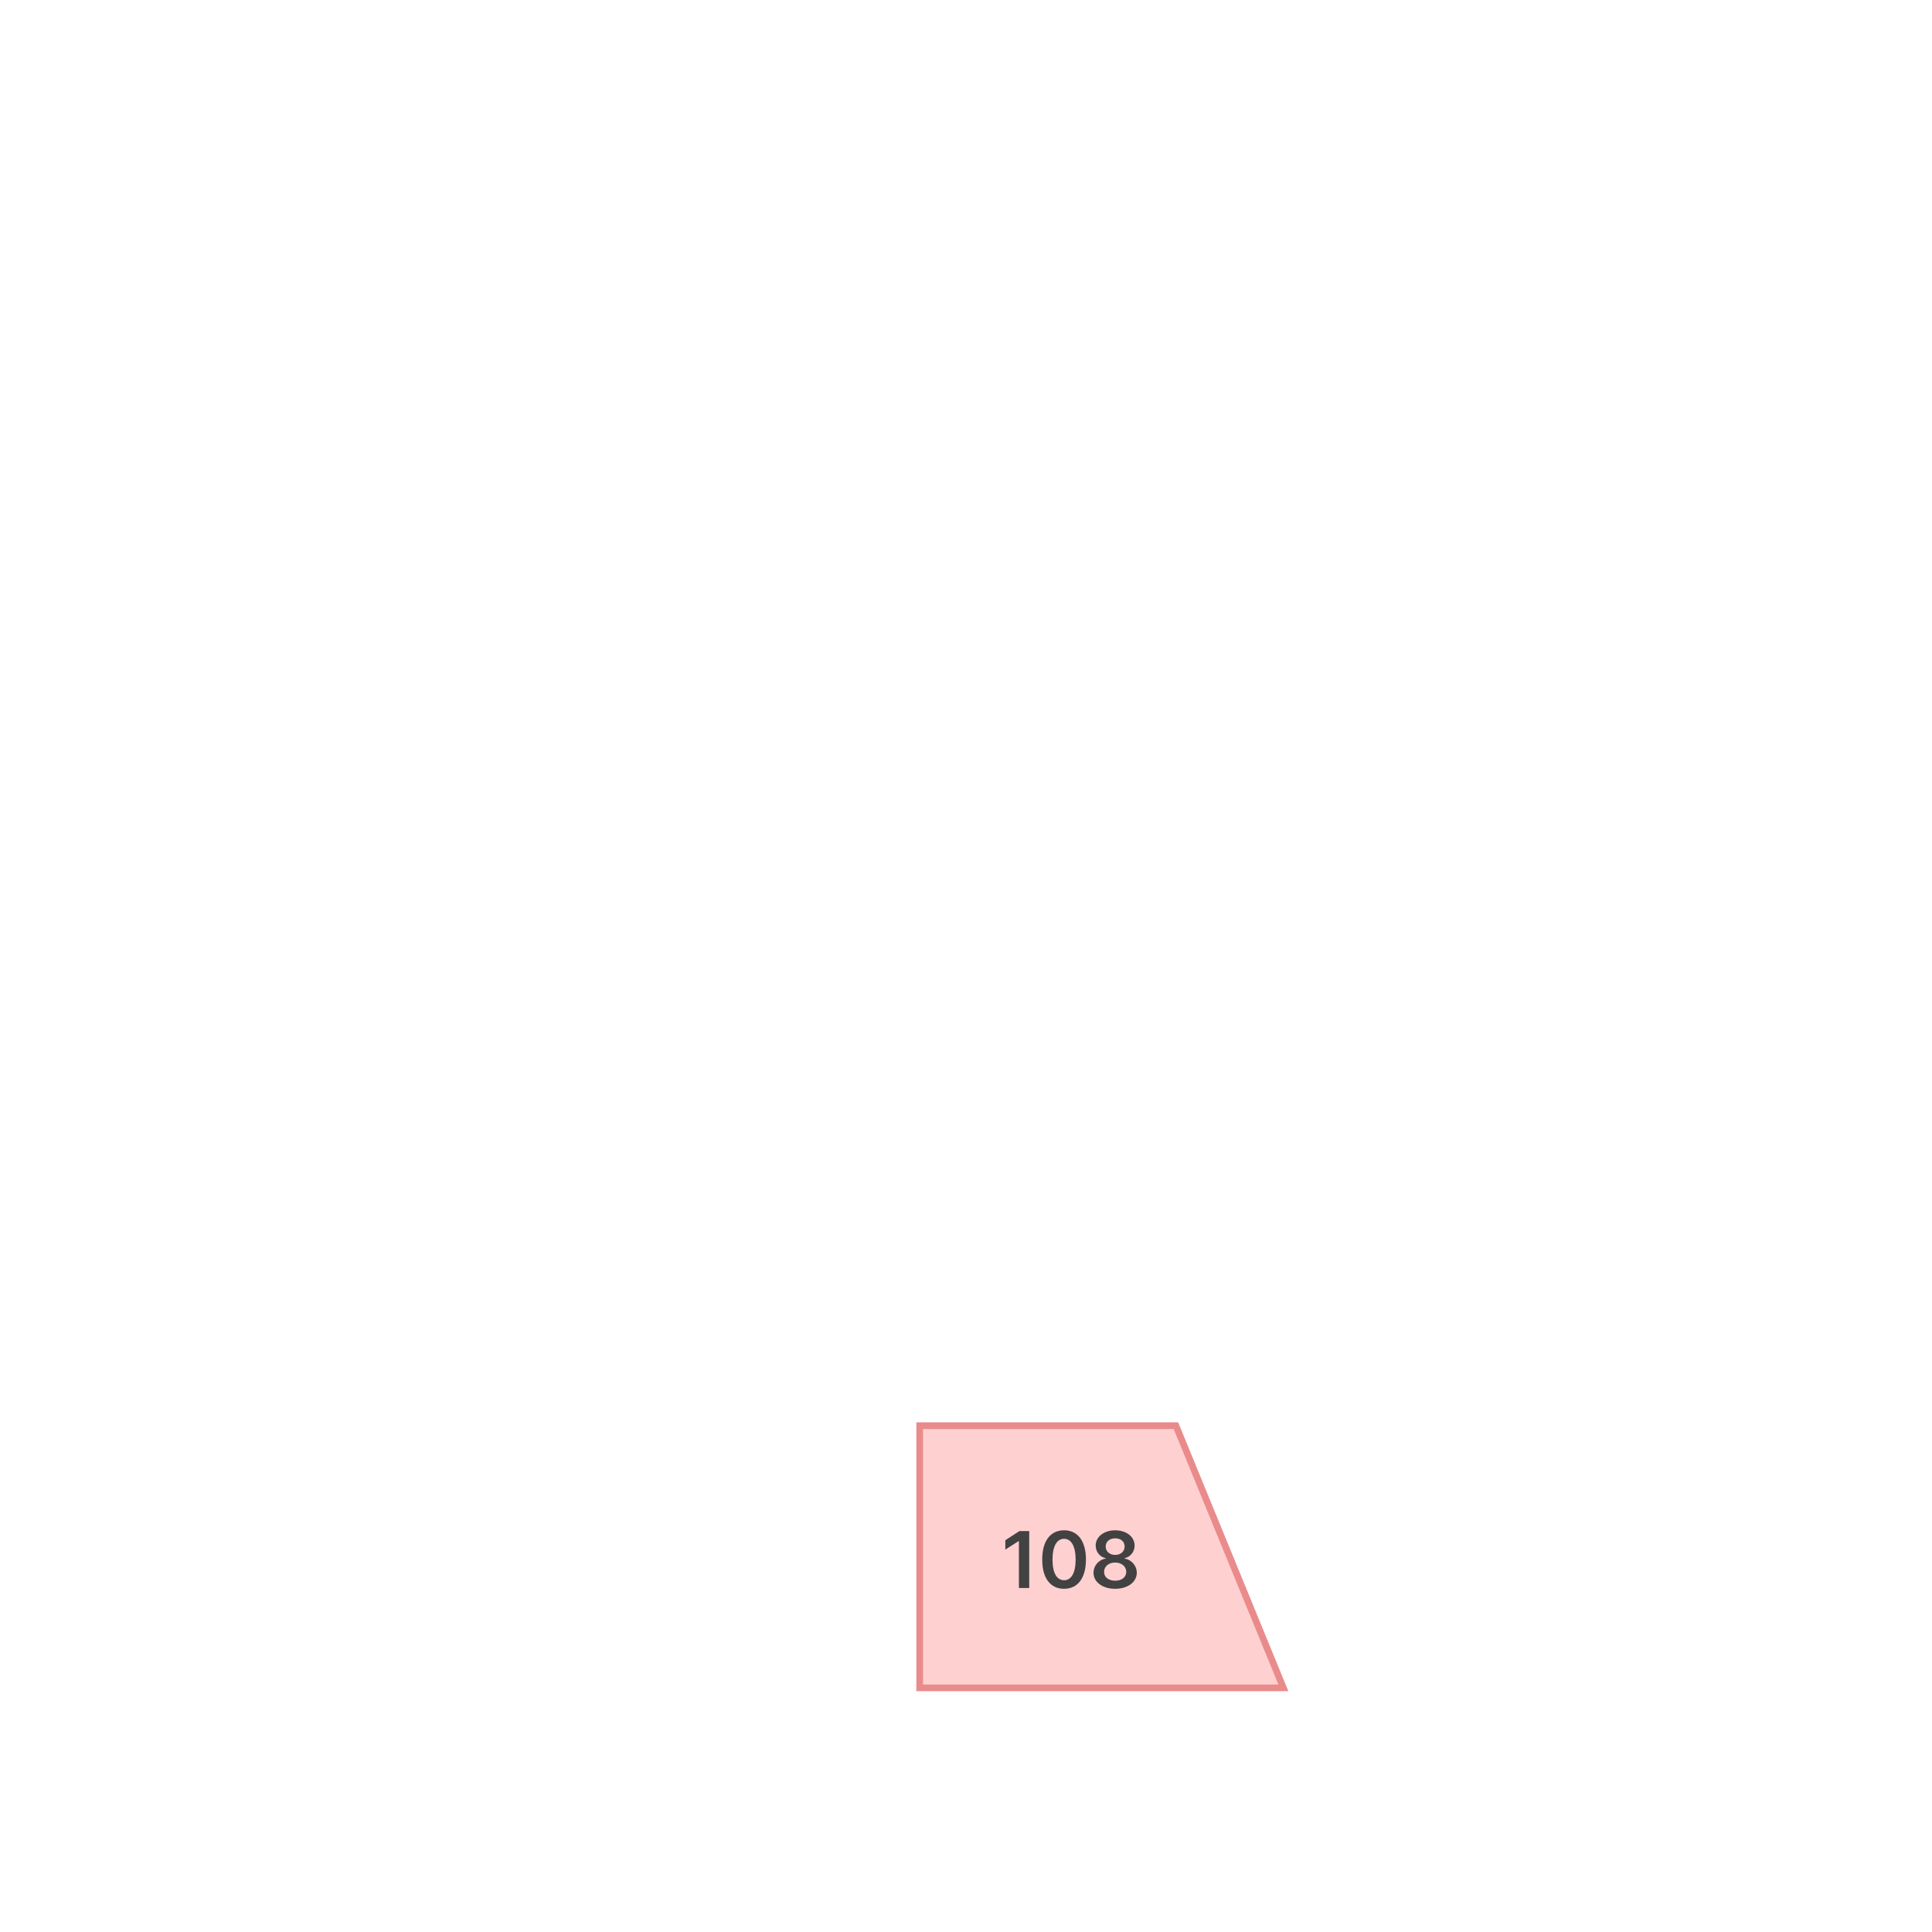 <svg width="321" height="321" viewBox="0 0 321 321" fill="none" xmlns="http://www.w3.org/2000/svg">
<mask id="mask0_1109_116" style="mask-type:luminance" maskUnits="userSpaceOnUse" x="0" y="0" width="321" height="321">
<path d="M320.562 160.637C320.562 72.314 248.964 0.716 160.641 0.716C117.018 0.716 77.475 18.182 48.623 46.502L27.579 22.266L6.539 40.534L30.322 67.925C11.682 94.075 0.719 126.078 0.719 160.637C0.719 248.961 72.317 320.559 160.641 320.559C200.57 320.559 237.077 305.925 265.1 281.73L279.626 293.175L296.872 271.291L284.631 261.644C307.091 234.104 320.566 198.946 320.566 160.637H320.562Z" fill="white"/>
</mask>
<g mask="url(#mask0_1109_116)">
<path d="M213.231 280.436C207.282 265.918 201.328 251.395 195.379 236.876H152.804V280.436H213.231Z" fill="#FFD0D0" stroke="#EA8B8B" stroke-width="1.115" stroke-miterlimit="10"/>
<path d="M171.005 263.848H169.292V256.048H169.24L167.033 257.46V255.906L169.37 254.39H171.002V263.848H171.005Z" fill="#424242"/>
<path d="M173.164 259.117C173.157 256.033 174.528 254.257 176.795 254.257C179.062 254.257 180.426 256.033 180.426 259.117C180.426 262.201 179.066 263.978 176.795 263.978C174.525 263.978 173.157 262.213 173.164 259.117ZM176.795 262.555C177.977 262.547 178.716 261.391 178.716 259.117C178.709 256.865 177.977 255.676 176.795 255.669C175.613 255.676 174.881 256.865 174.874 259.117C174.874 261.391 175.606 262.547 176.795 262.555Z" fill="#424242"/>
<path d="M181.693 261.313C181.685 260.113 182.581 259.132 183.718 258.95V258.898C182.726 258.69 182.053 257.828 182.046 256.795C182.053 255.33 183.417 254.26 185.286 254.26C187.155 254.26 188.512 255.33 188.512 256.795C188.512 257.831 187.82 258.69 186.839 258.898V258.95C187.969 259.132 188.872 260.113 188.876 261.313C188.868 262.856 187.374 263.978 185.282 263.978C183.19 263.978 181.681 262.856 181.689 261.313H181.693ZM185.286 262.633C186.397 262.633 187.122 262.031 187.129 261.157C187.122 260.269 186.353 259.608 185.286 259.615C184.22 259.608 183.439 260.262 183.443 261.157C183.435 262.034 184.16 262.633 185.286 262.633ZM185.286 258.348C186.193 258.348 186.854 257.779 186.854 256.951C186.854 256.122 186.215 255.591 185.286 255.591C184.357 255.591 183.71 256.144 183.707 256.951C183.714 257.779 184.368 258.348 185.286 258.348Z" fill="#424242"/>
</g>
</svg>
